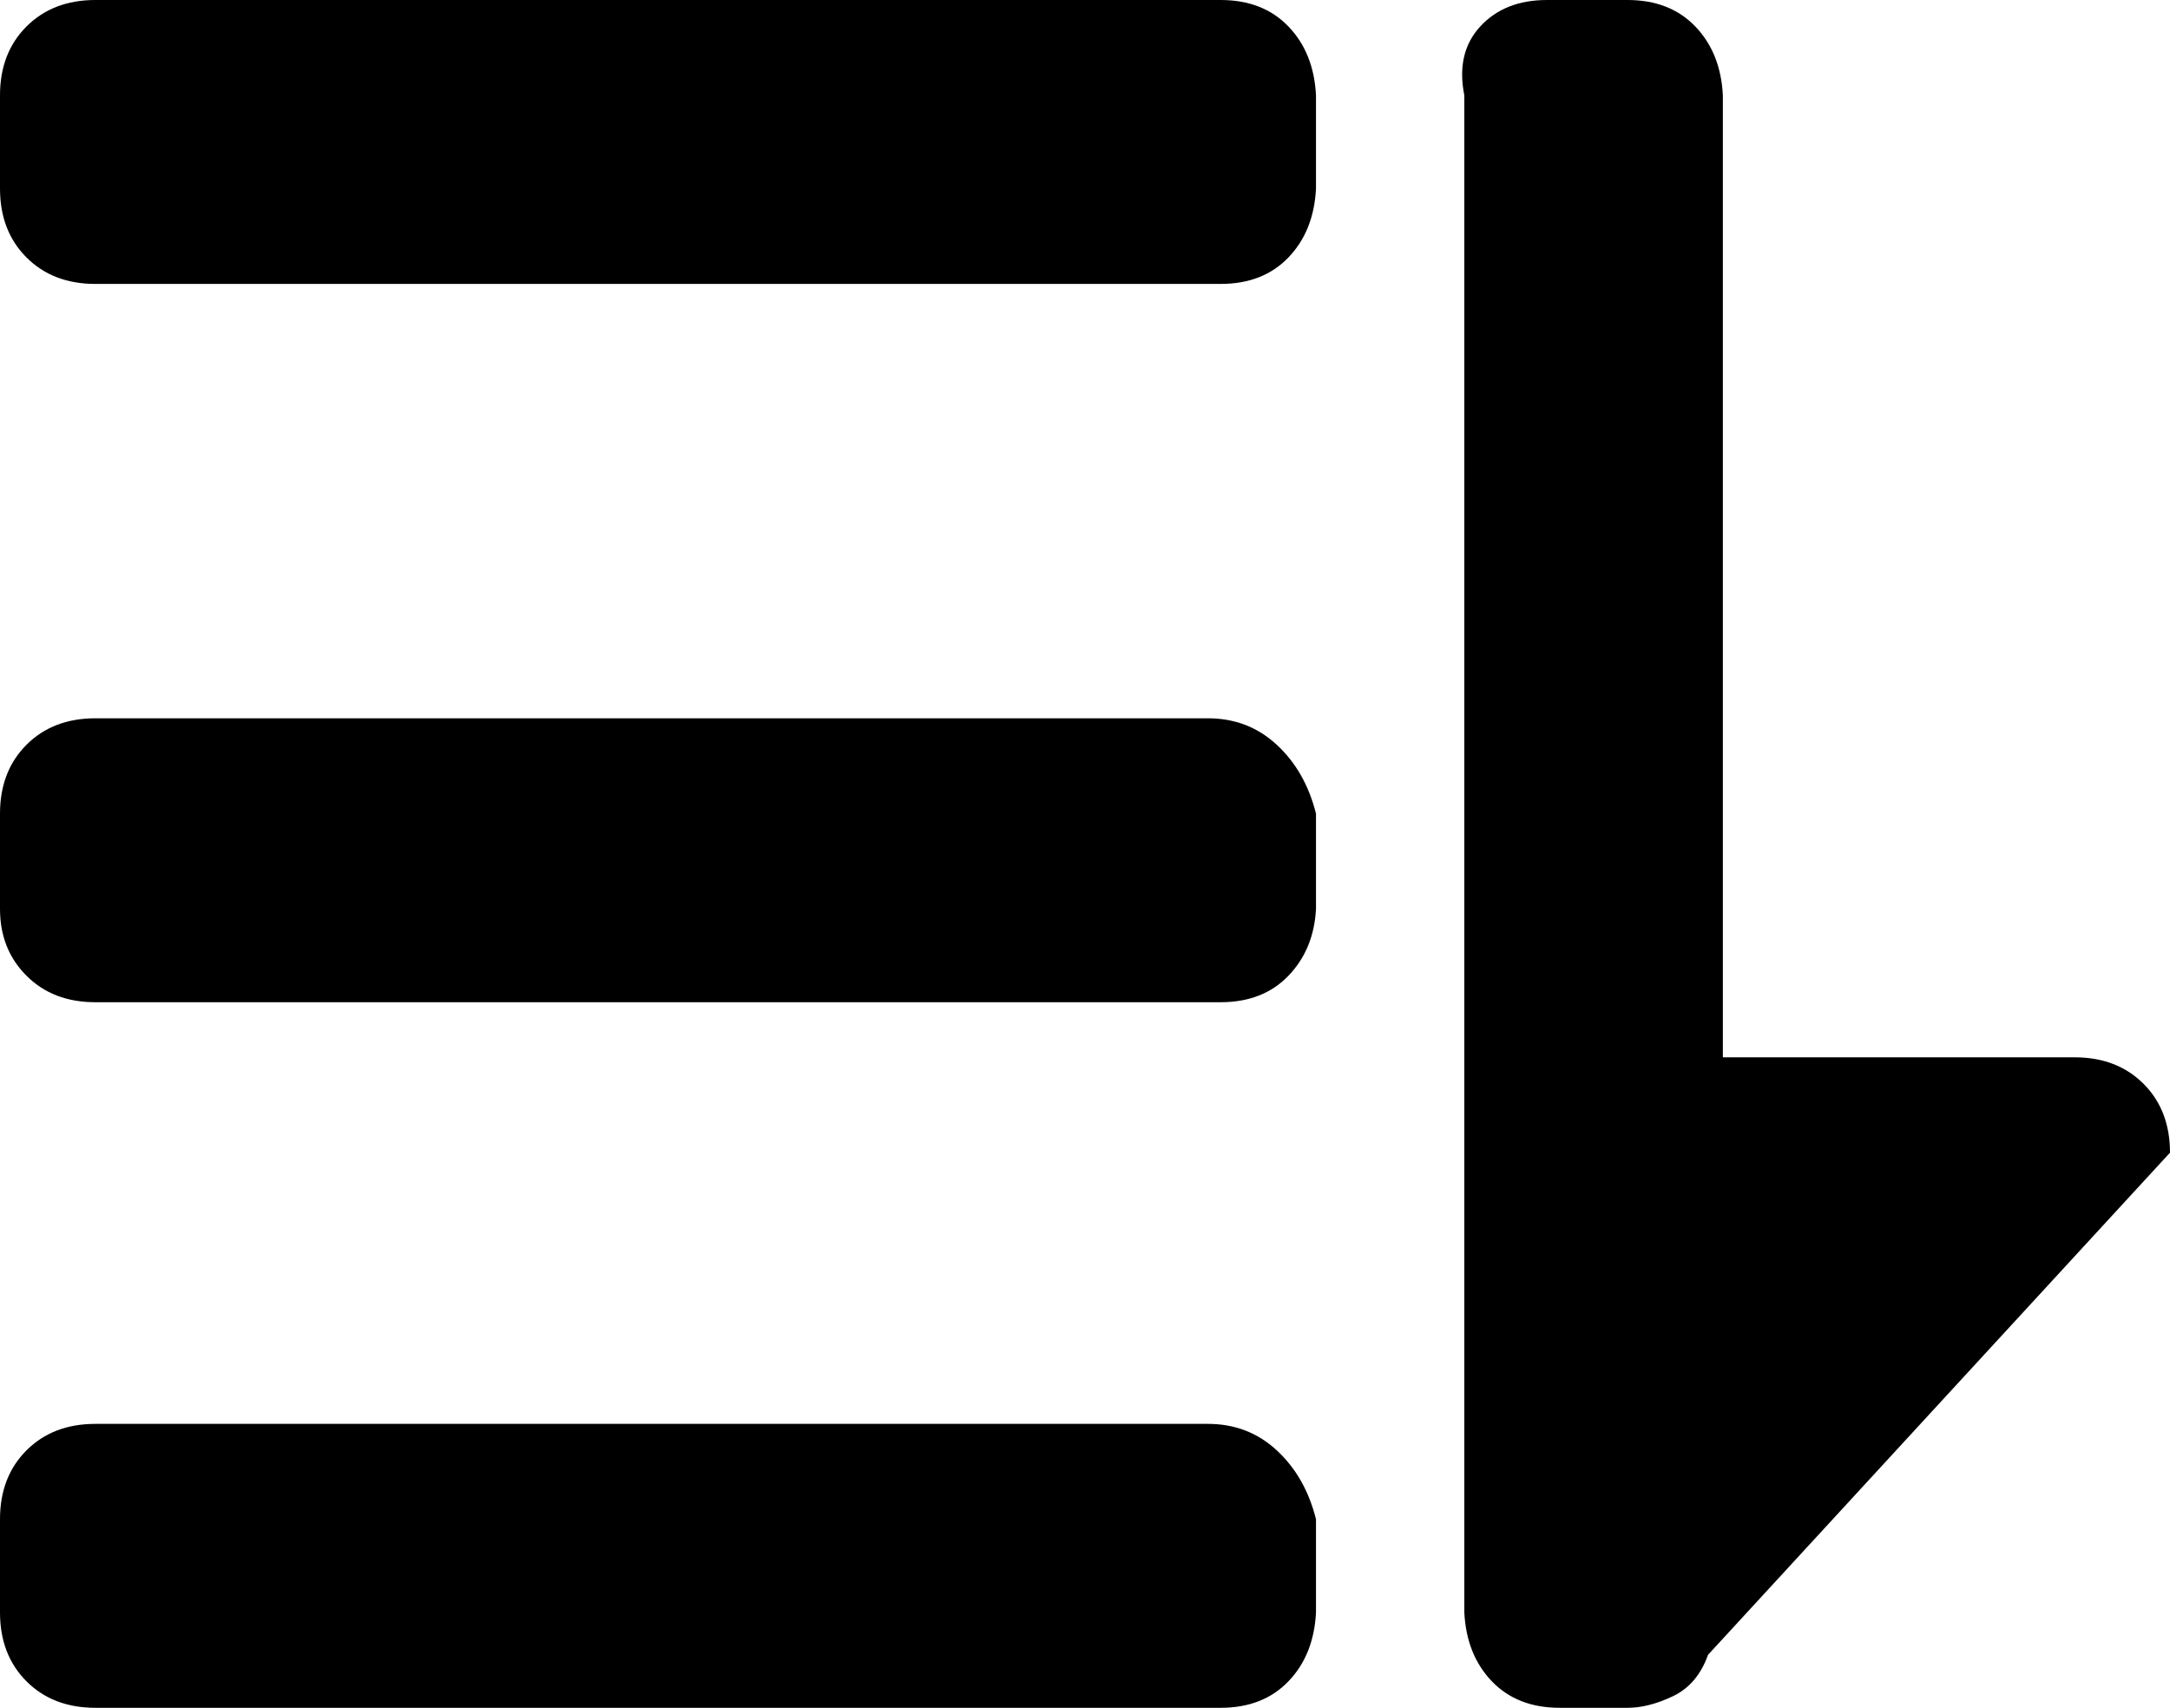<svg xmlns="http://www.w3.org/2000/svg" viewBox="0 -19 1024 806"><path d="M570 320L45 320Q25 320 12.50 332.50Q0 345 0 365L0 410Q0 429 12.50 441.50Q25 454 45 454L576 454Q596 454 608 441.50Q620 429 621 410L621 365Q616 345 602.50 332.50Q589 320 570 320ZM570 653L45 653Q25 653 12.50 665.50Q0 678 0 698L0 742Q0 762 12.50 774.50Q25 787 45 787L576 787Q596 787 608 774.50Q620 762 621 742L621 698Q616 678 602.50 665.50Q589 653 570 653ZM45 115L576 115Q596 115 608 102.50Q620 90 621 70L621 26Q620 6 608-6.50Q596-19 576-19L45-19Q25-19 12.50-6.50Q0 6 0 26L0 70Q0 90 12.50 102.50Q25 115 45 115ZM768-19L730-19Q710-19 698.50-6.50Q687 6 691 26L691 742Q692 762 704 774.50Q716 787 736 787L768 787Q778 787 789.50 781.50Q801 776 806 762L1024 525Q1024 505 1011.50 492.50Q999 480 979 480L813 480L813 26Q812 6 800-6.50Q788-19 768-19Z"/></svg>